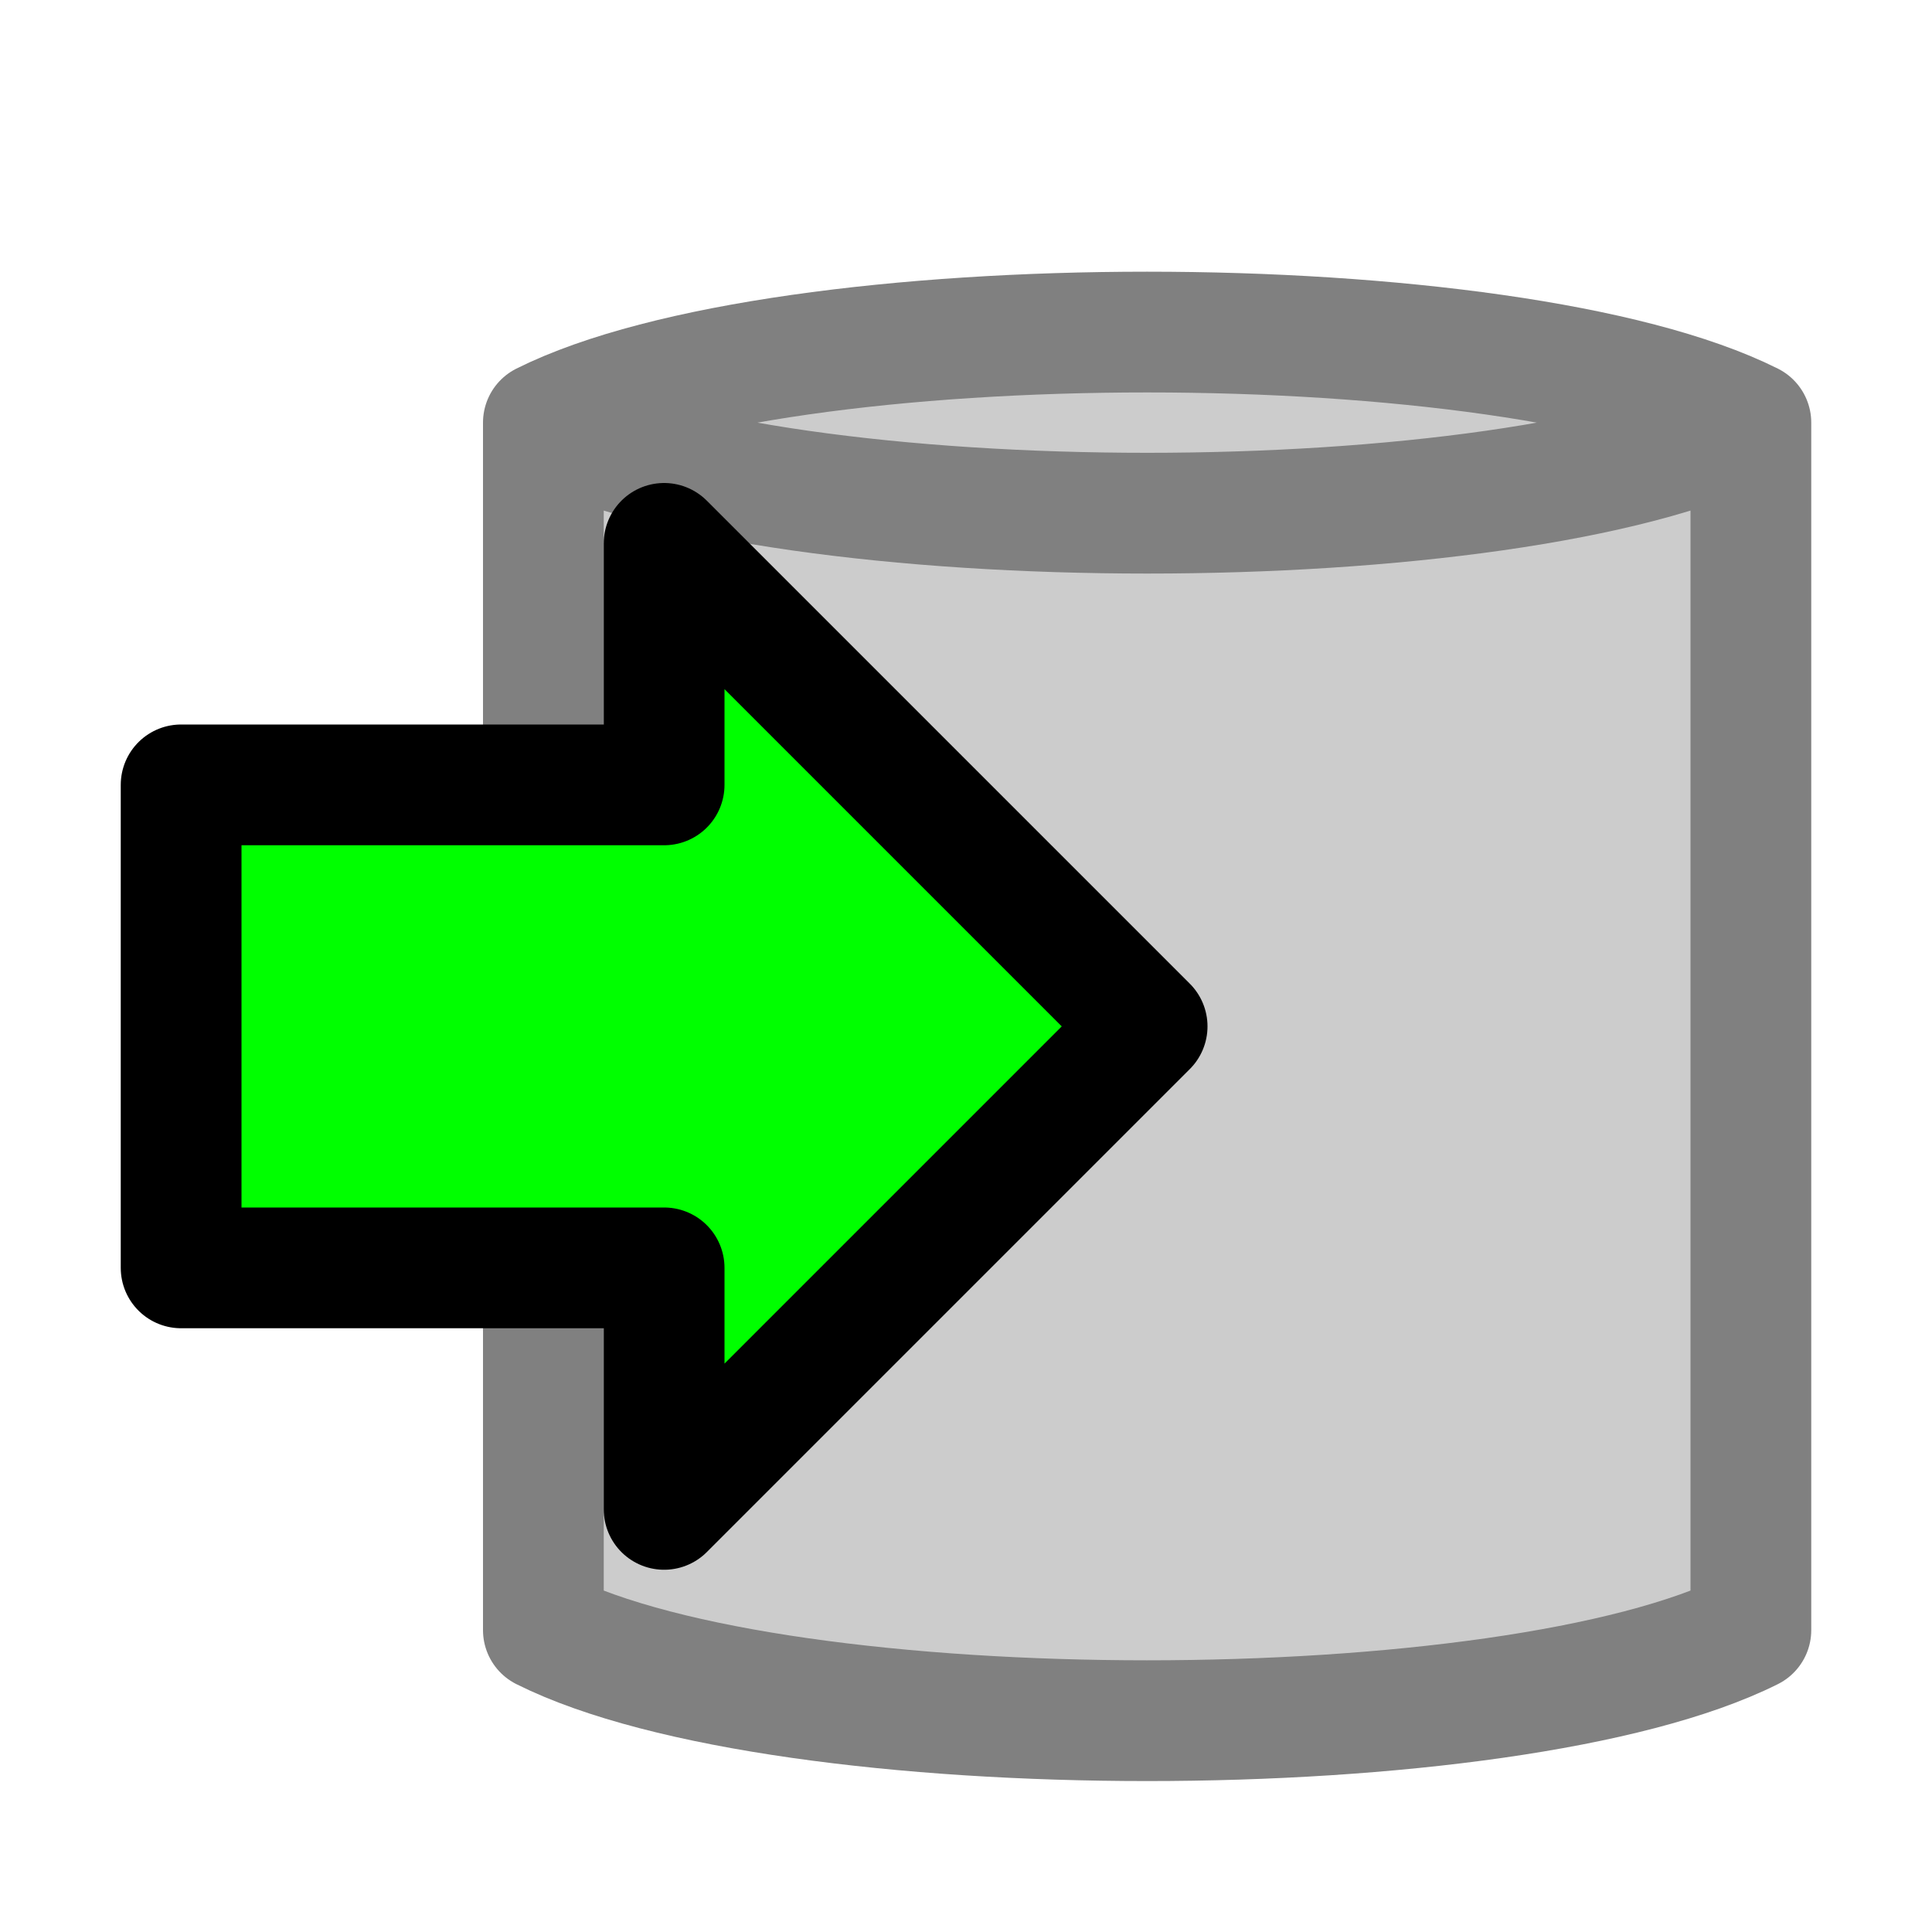 <svg version="1.1" viewBox="0 0 32 32" xmlns="http://www.w3.org/2000/svg">
  <path d="m9 7v20c4 2 16 2 20 0v-20c-4-2-16-2-20 0 4 2 16 2 20 0" fill="#ccc" stroke="#808080" stroke-linejoin="round" stroke-width="2"/>
  <path d="m3 21h8v4l8-8-8-8v4h-8z" fill="#0f0" stroke="#000" stroke-linejoin="round" stroke-width="2"/>
</svg>
